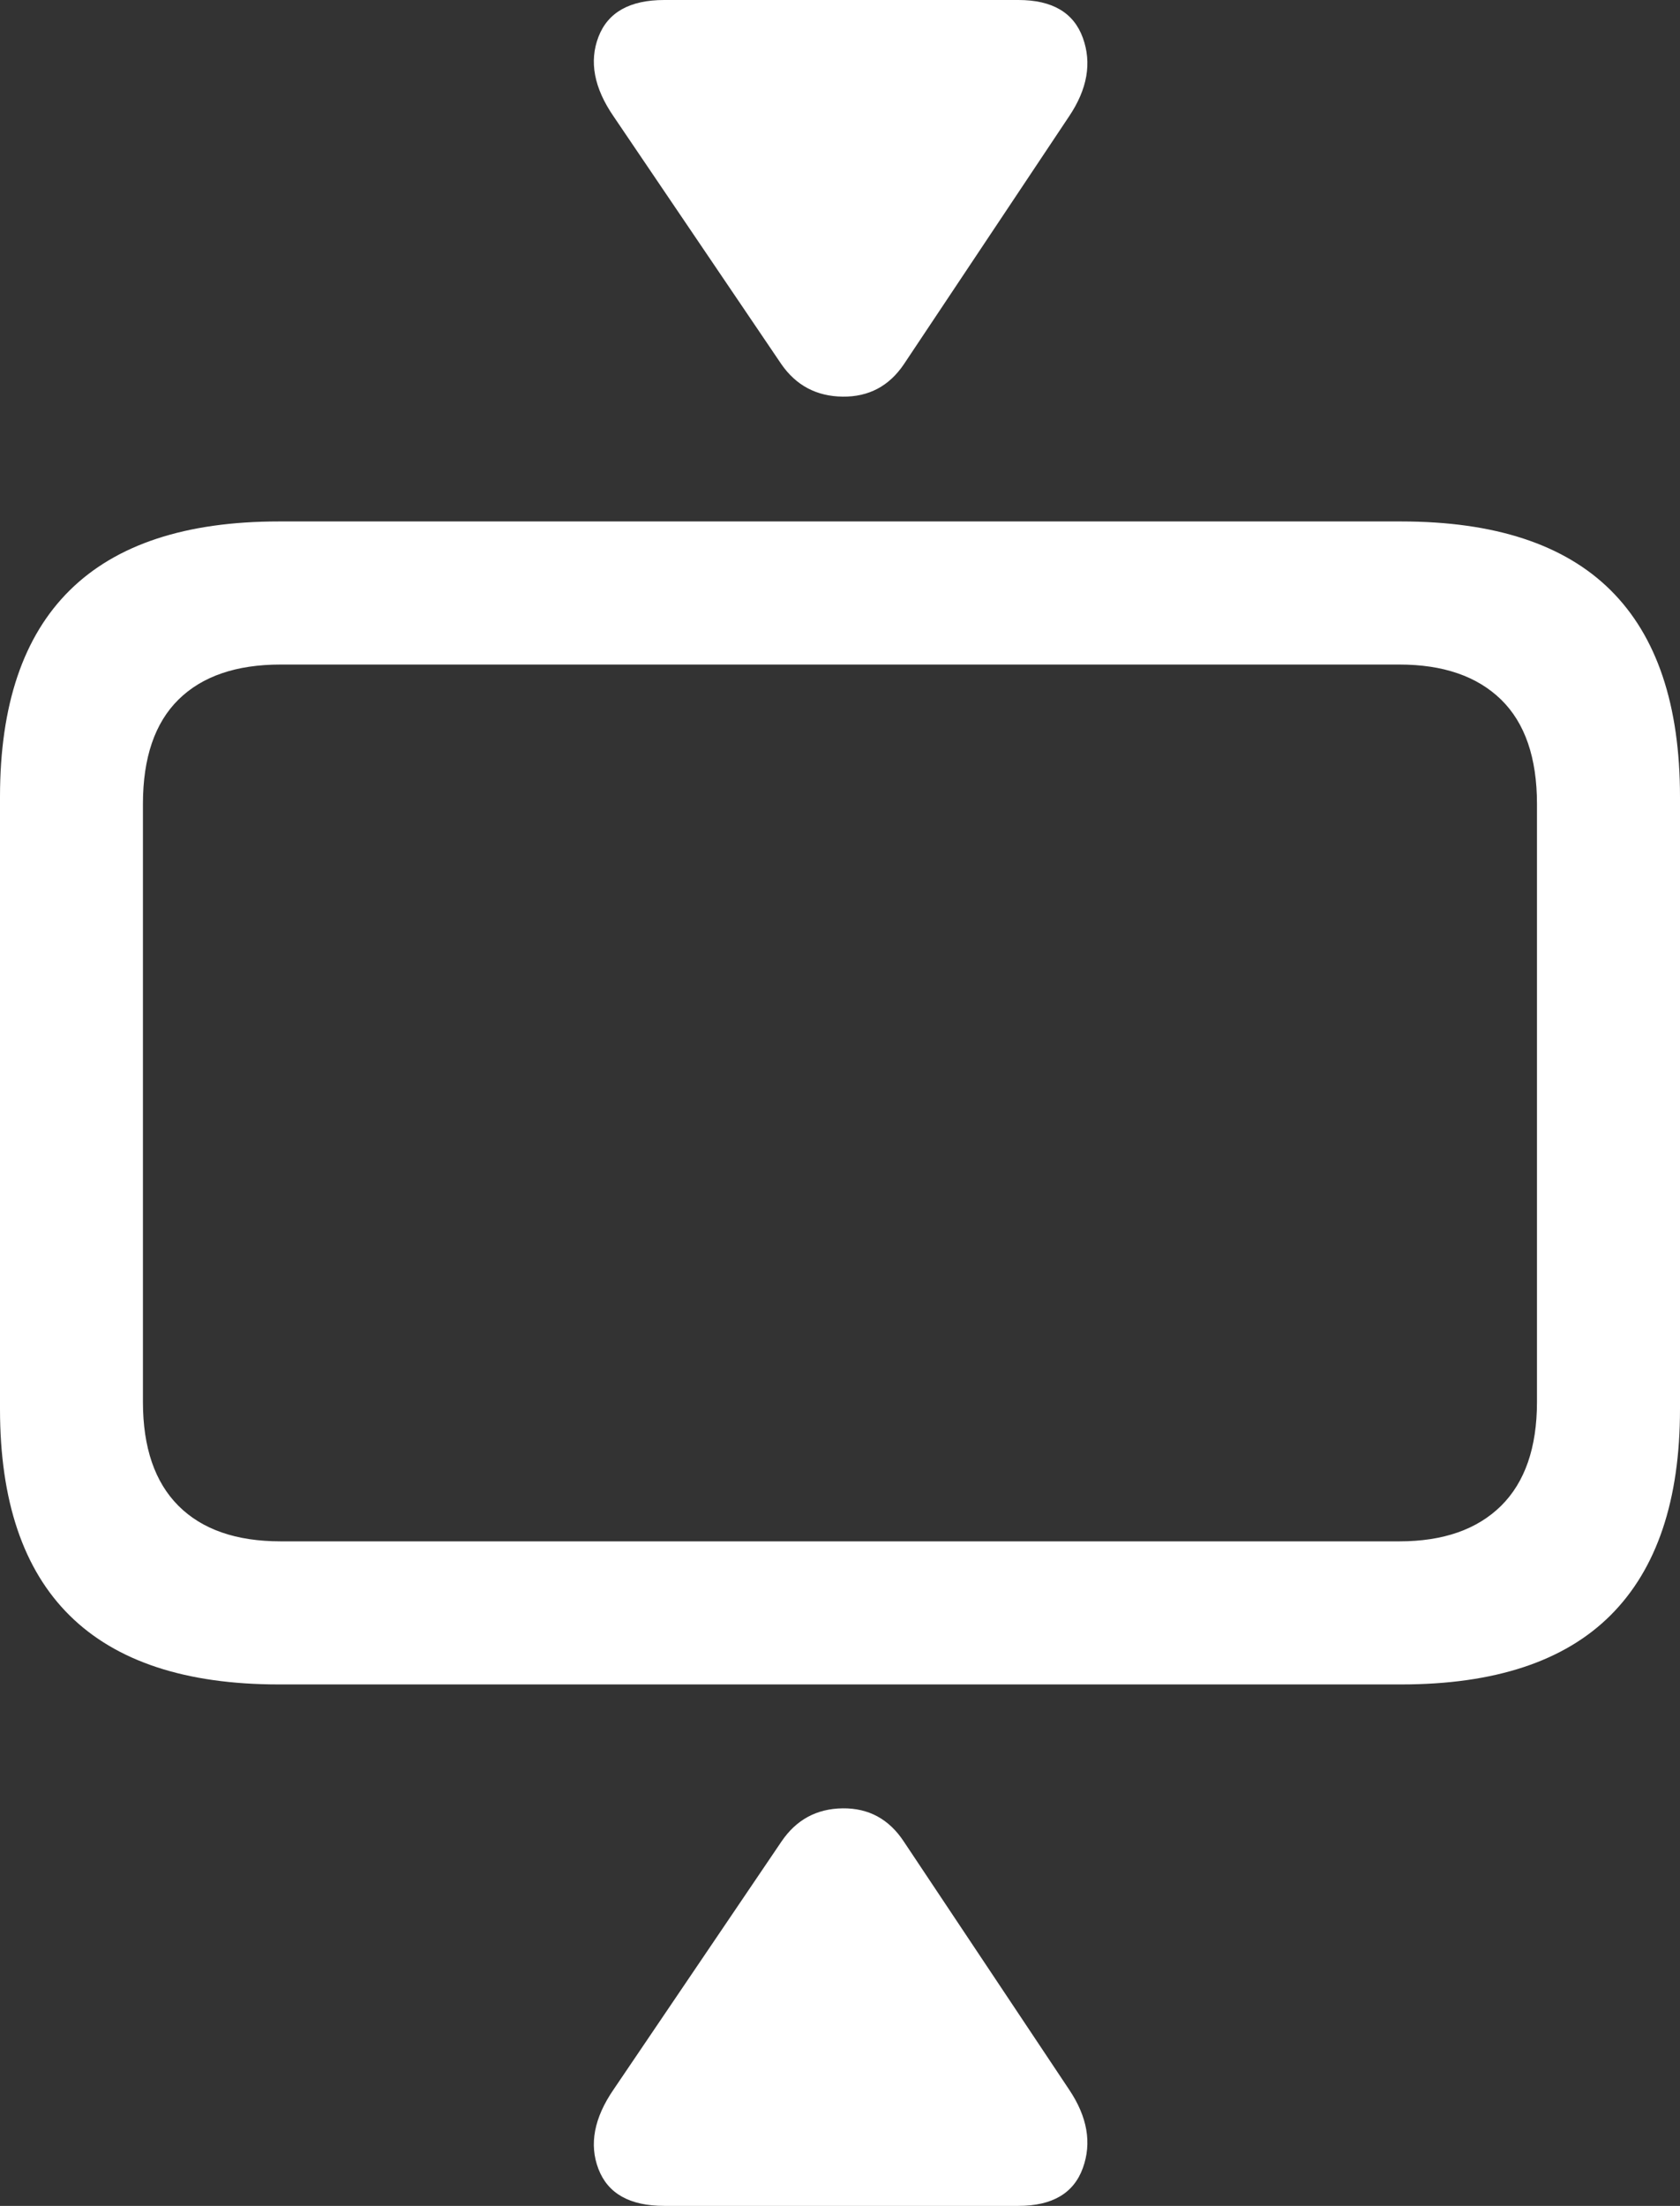 <?xml version="1.0" encoding="UTF-8"?>
<!--Generator: Apple Native CoreSVG 175.5-->
<!DOCTYPE svg
PUBLIC "-//W3C//DTD SVG 1.1//EN"
       "http://www.w3.org/Graphics/SVG/1.1/DTD/svg11.dtd">
<svg version="1.1" xmlns="http://www.w3.org/2000/svg" xmlns:xlink="http://www.w3.org/1999/xlink" width="18.477" height="24.248">
 <rect width="100%" height="100%" fill="#333333" stroke="none"/>
 <g>
  <rect height="24.248" opacity="0" width="18.477" x="0" y="0"/>
  <path d="M3.066 18.516L15.41 18.516Q16.953 18.516 17.715 17.754Q18.477 16.992 18.477 15.488L18.477 8.76Q18.477 7.246 17.715 6.489Q16.953 5.732 15.41 5.732L3.066 5.732Q1.533 5.732 0.767 6.489Q0 7.246 0 8.76L0 15.488Q0 17.002 0.767 17.759Q1.533 18.516 3.066 18.516ZM3.086 16.943Q2.354 16.943 1.963 16.553Q1.572 16.162 1.572 15.41L1.572 8.838Q1.572 8.076 1.963 7.69Q2.354 7.305 3.086 7.305L15.391 7.305Q16.113 7.305 16.509 7.69Q16.904 8.076 16.904 8.838L16.904 15.41Q16.904 16.162 16.509 16.553Q16.113 16.943 15.391 16.943Z" fill="#ffffff"/>
  <path d="M7.305 0Q6.738 0 6.582 0.405Q6.426 0.811 6.748 1.279L8.594 4.004Q8.838 4.355 9.268 4.36Q9.697 4.365 9.941 4.004L11.758 1.279Q12.06 0.83 11.909 0.415Q11.758 0 11.201 0ZM7.305 24.248L11.201 24.248Q11.758 24.248 11.909 23.833Q12.06 23.418 11.758 22.969L9.941 20.244Q9.697 19.873 9.268 19.878Q8.838 19.883 8.594 20.244L6.748 22.969Q6.426 23.438 6.582 23.843Q6.738 24.248 7.305 24.248Z" fill="#ffffff"/>
 </g>
</svg>

